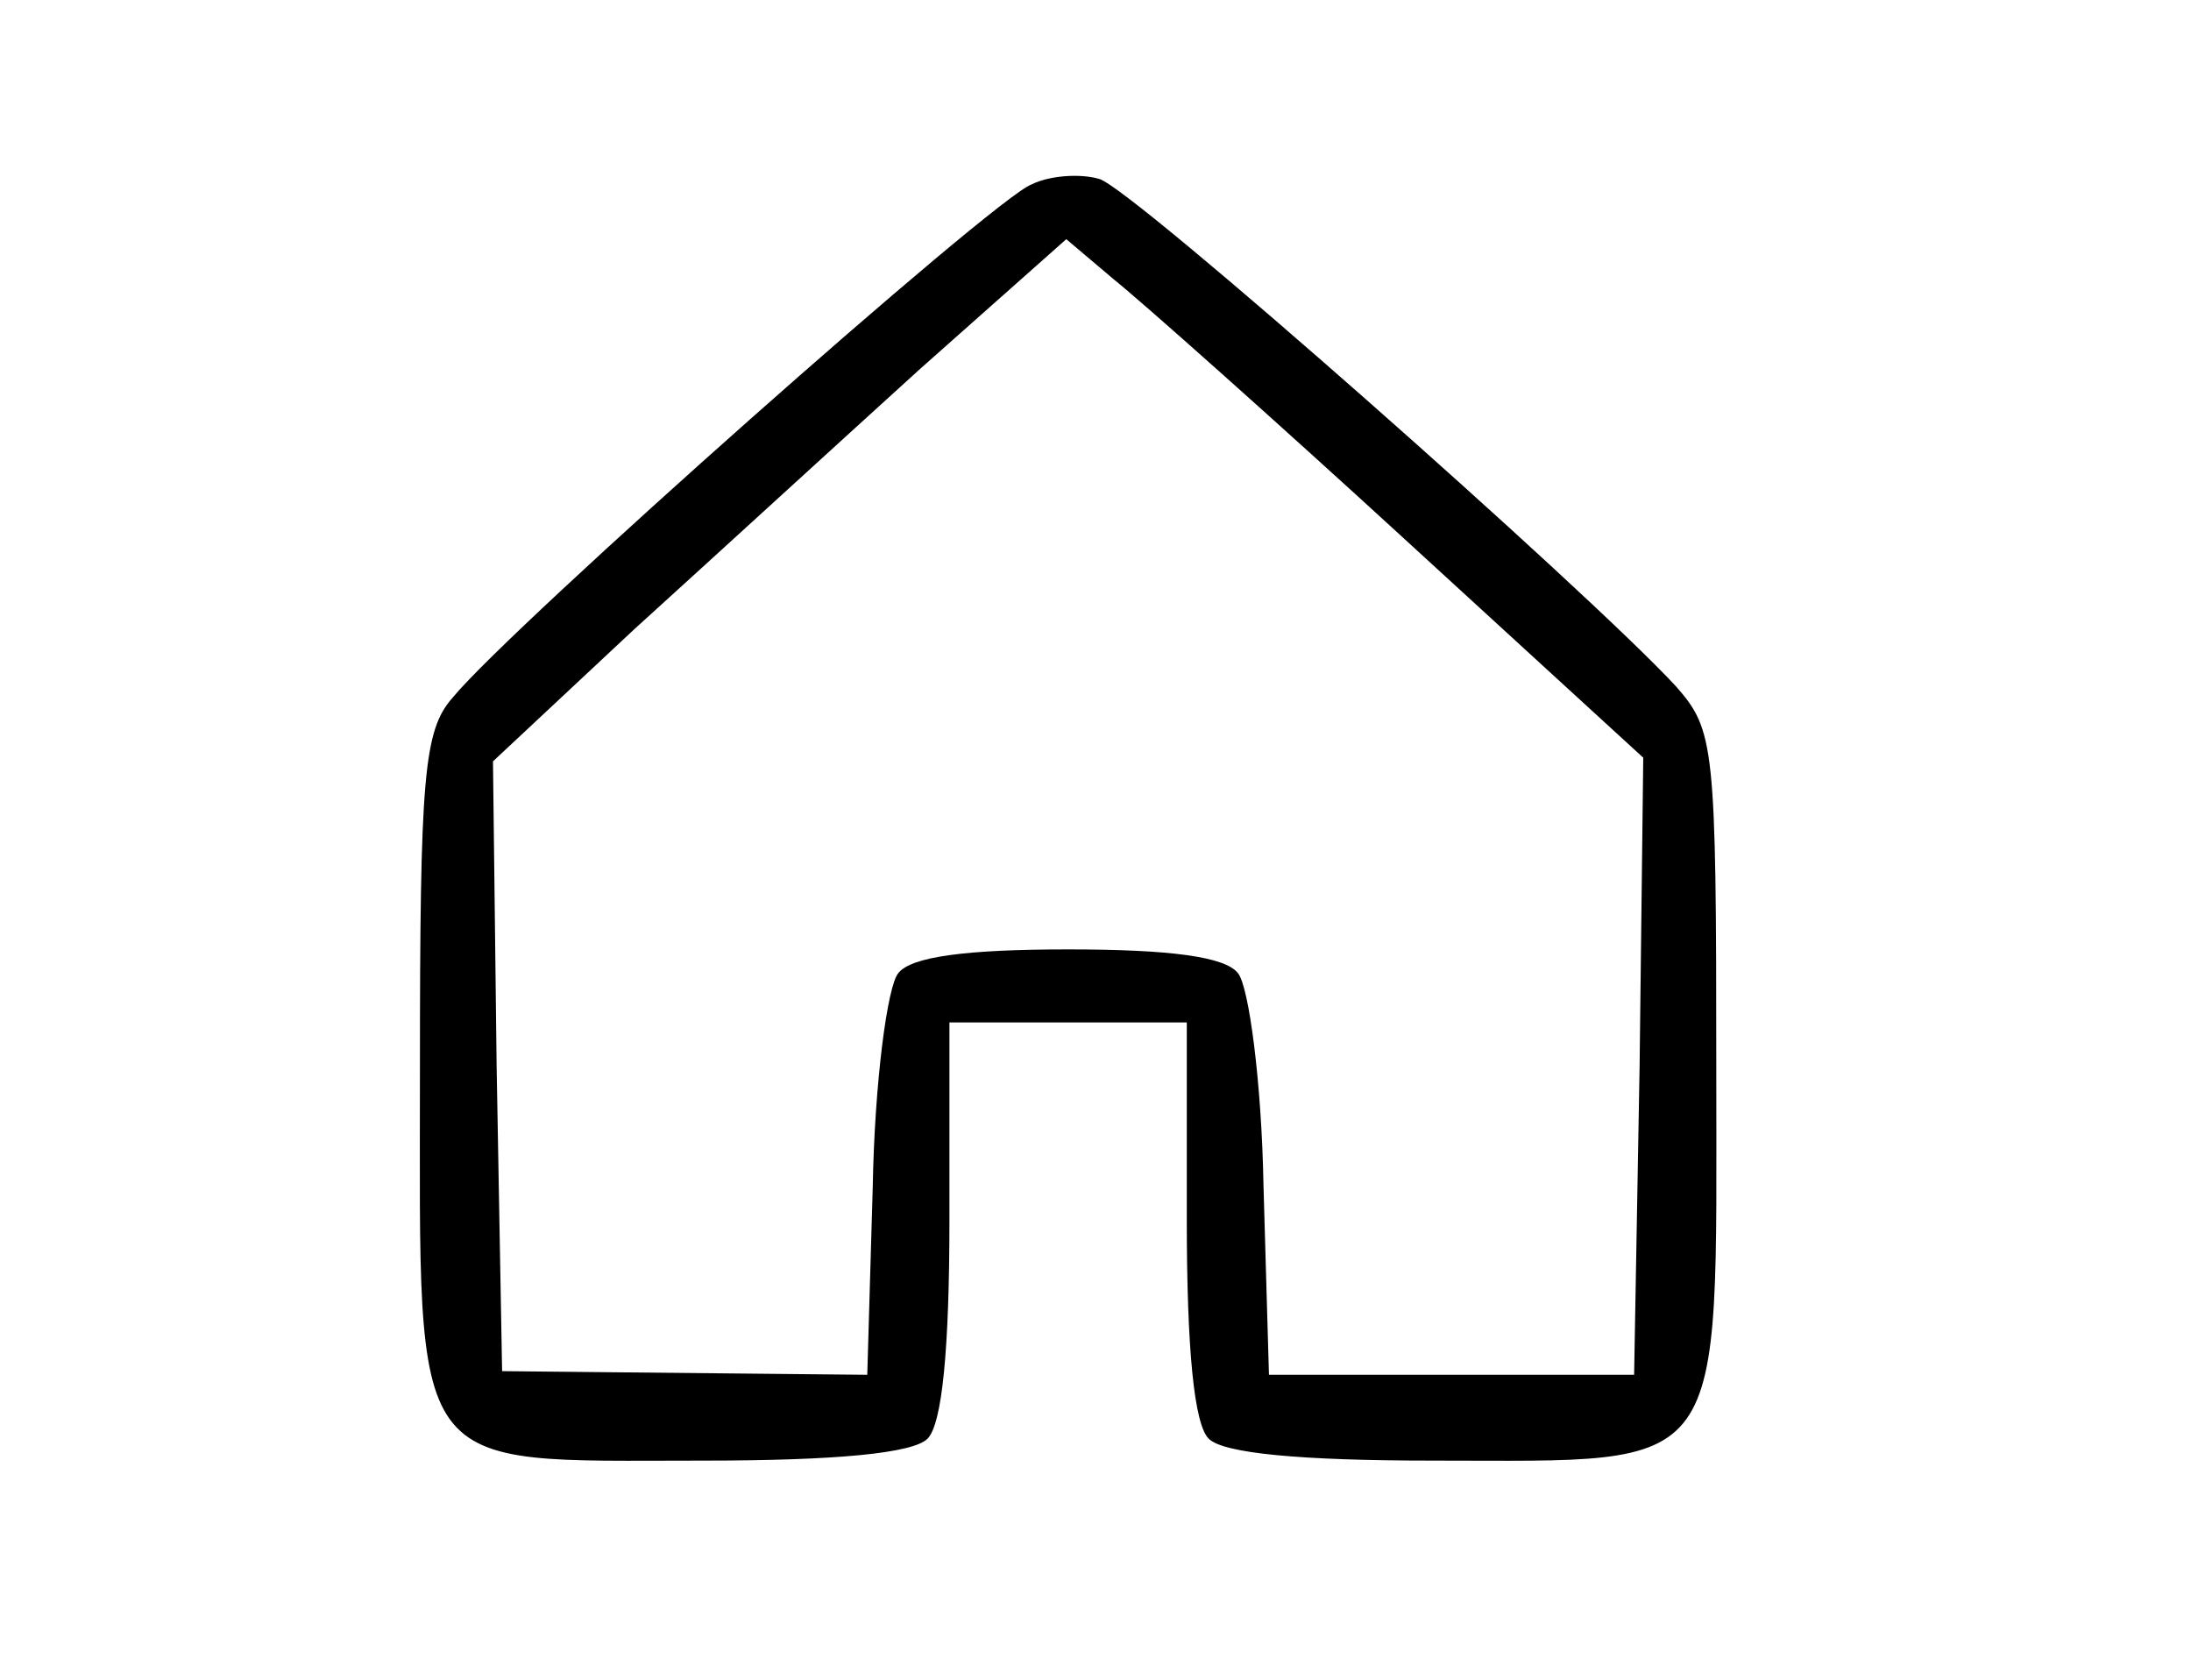 <?xml version="1.0" standalone="no"?>
<!DOCTYPE svg PUBLIC "-//W3C//DTD SVG 20010904//EN"
 "http://www.w3.org/TR/2001/REC-SVG-20010904/DTD/svg10.dtd">
<svg version="1.0" xmlns="http://www.w3.org/2000/svg"
 width="120pt" height="92pt" viewBox="0 0 120 92"
 preserveAspectRatio="xMidYMid meet">
<g transform="translate(0,92) scale(0.1,-0.1)"
fill="#000000" stroke="none">
<path d="M565 819 c-20 -7 -285 -242 -317 -281 -16 -18 -18 -43 -18 -204 0
-225 -8 -214 155 -214 73 0 115 4 123 12 8 8 12 49 12 120 l0 108 65 0 65 0 0
-108 c0 -71 4 -112 12 -120 8 -8 50 -12 123 -12 163 0 155 -11 155 215 0 177
-1 185 -22 209 -49 53 -299 274 -316 278 -10 3 -27 2 -37 -3z m204 -194 l131
-120 -2 -169 -3 -169 -100 0 -100 0 -3 104 c-1 56 -8 109 -14 116 -7 9 -37 13
-93 13 -56 0 -86 -4 -93 -13 -6 -7 -13 -60 -14 -117 l-3 -103 -100 1 -100 1
-3 167 -2 167 77 72 c43 39 114 104 157 143 l80 71 26 -22 c15 -12 87 -76 159
-142z"/>
</g>
</svg>
